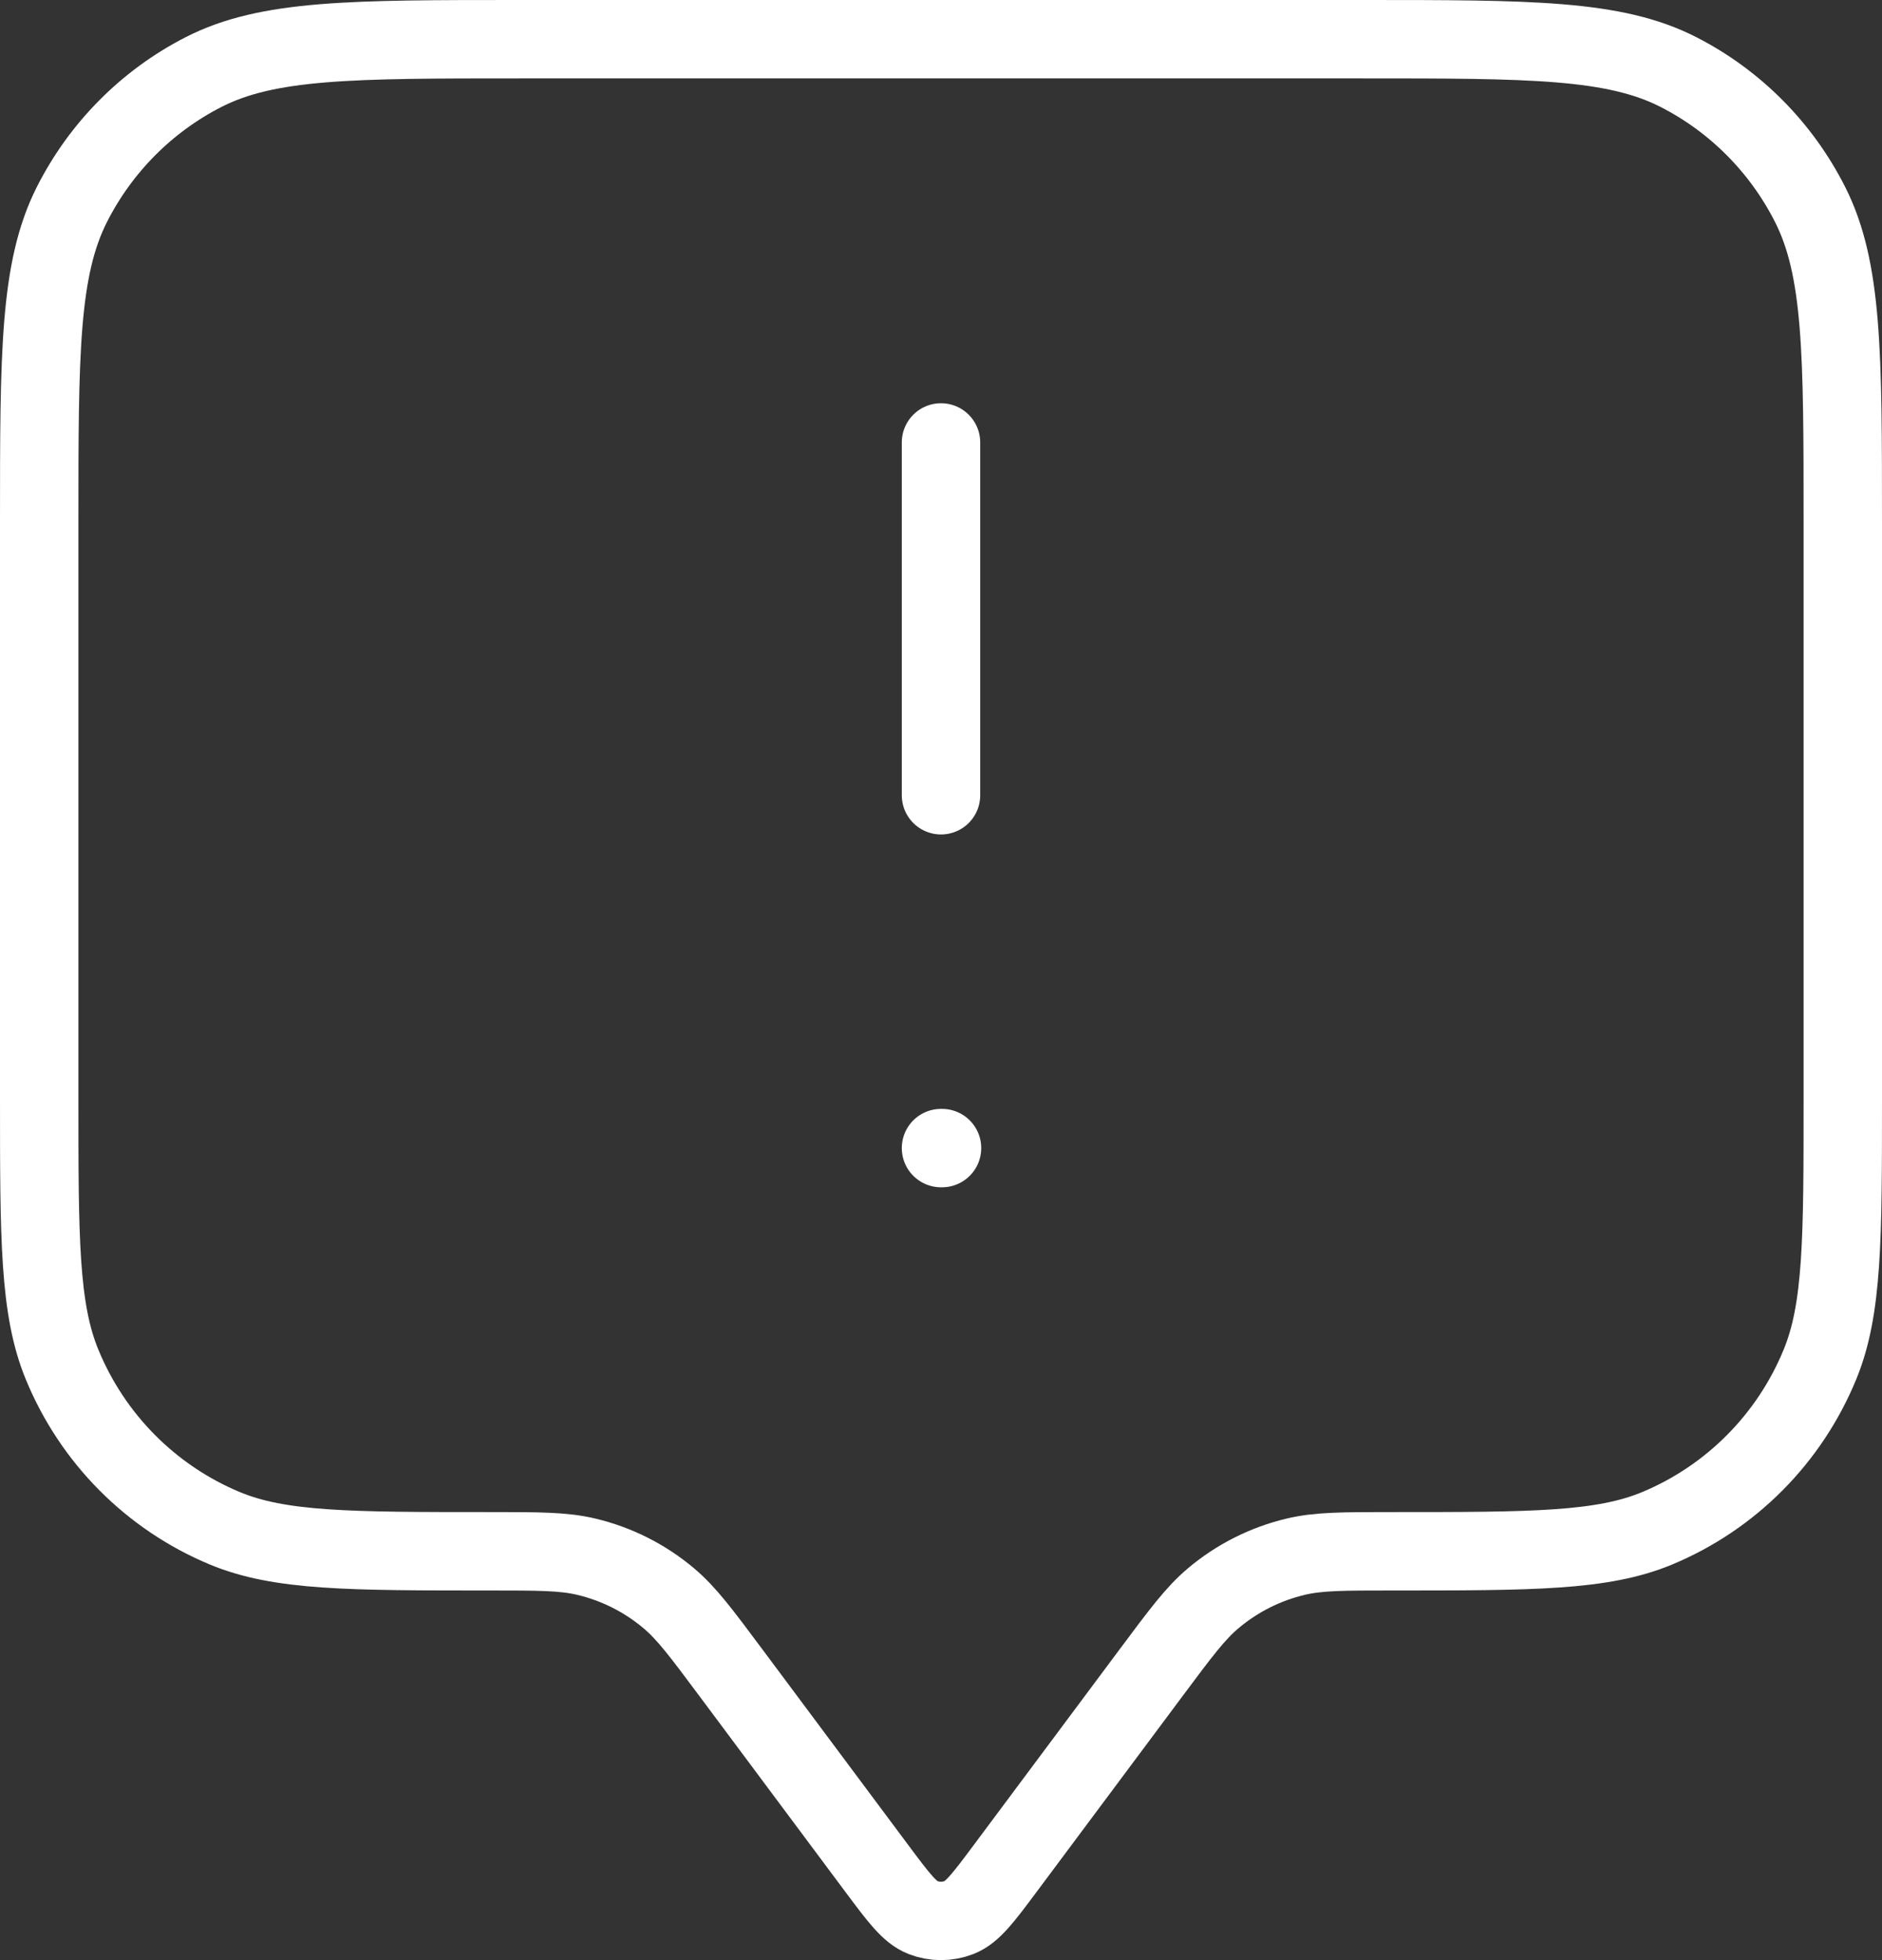 <svg width="48" height="50" viewBox="0 0 48 50" fill="none" xmlns="http://www.w3.org/2000/svg">
<rect x="0" y="0" width="48" height="50" fill="#333333" stroke="none"/>
<path d="M24 20.286V11.286M24 29.286H24.026M18.633 42.657L22.364 47.663C22.919 48.407 23.197 48.779 23.537 48.913C23.835 49.029 24.165 49.029 24.463 48.913C24.803 48.779 25.081 48.407 25.636 47.663L29.367 42.657C30.116 41.652 30.49 41.15 30.947 40.766C31.556 40.254 32.276 39.892 33.048 39.709C33.627 39.571 34.251 39.571 35.5 39.571C39.072 39.571 40.858 39.571 42.267 38.984C44.146 38.201 45.638 36.7 46.416 34.809C47 33.392 47 31.594 47 28V13.343C47 9.022 47 6.862 46.164 5.212C45.429 3.761 44.257 2.58 42.814 1.841C41.174 1 39.027 1 34.733 1H13.267C8.973 1 6.826 1 5.186 1.841C3.744 2.58 2.571 3.761 1.836 5.212C1 6.862 1 9.022 1 13.343V28C1 31.594 1 33.392 1.584 34.809C2.362 36.7 3.854 38.201 5.733 38.984C7.142 39.571 8.928 39.571 12.5 39.571C13.749 39.571 14.373 39.571 14.952 39.709C15.724 39.892 16.444 40.254 17.053 40.766C17.51 41.15 17.884 41.652 18.633 42.657Z" stroke="white" stroke-width="2" stroke-linecap="round" stroke-linejoin="round"/>
</svg>
